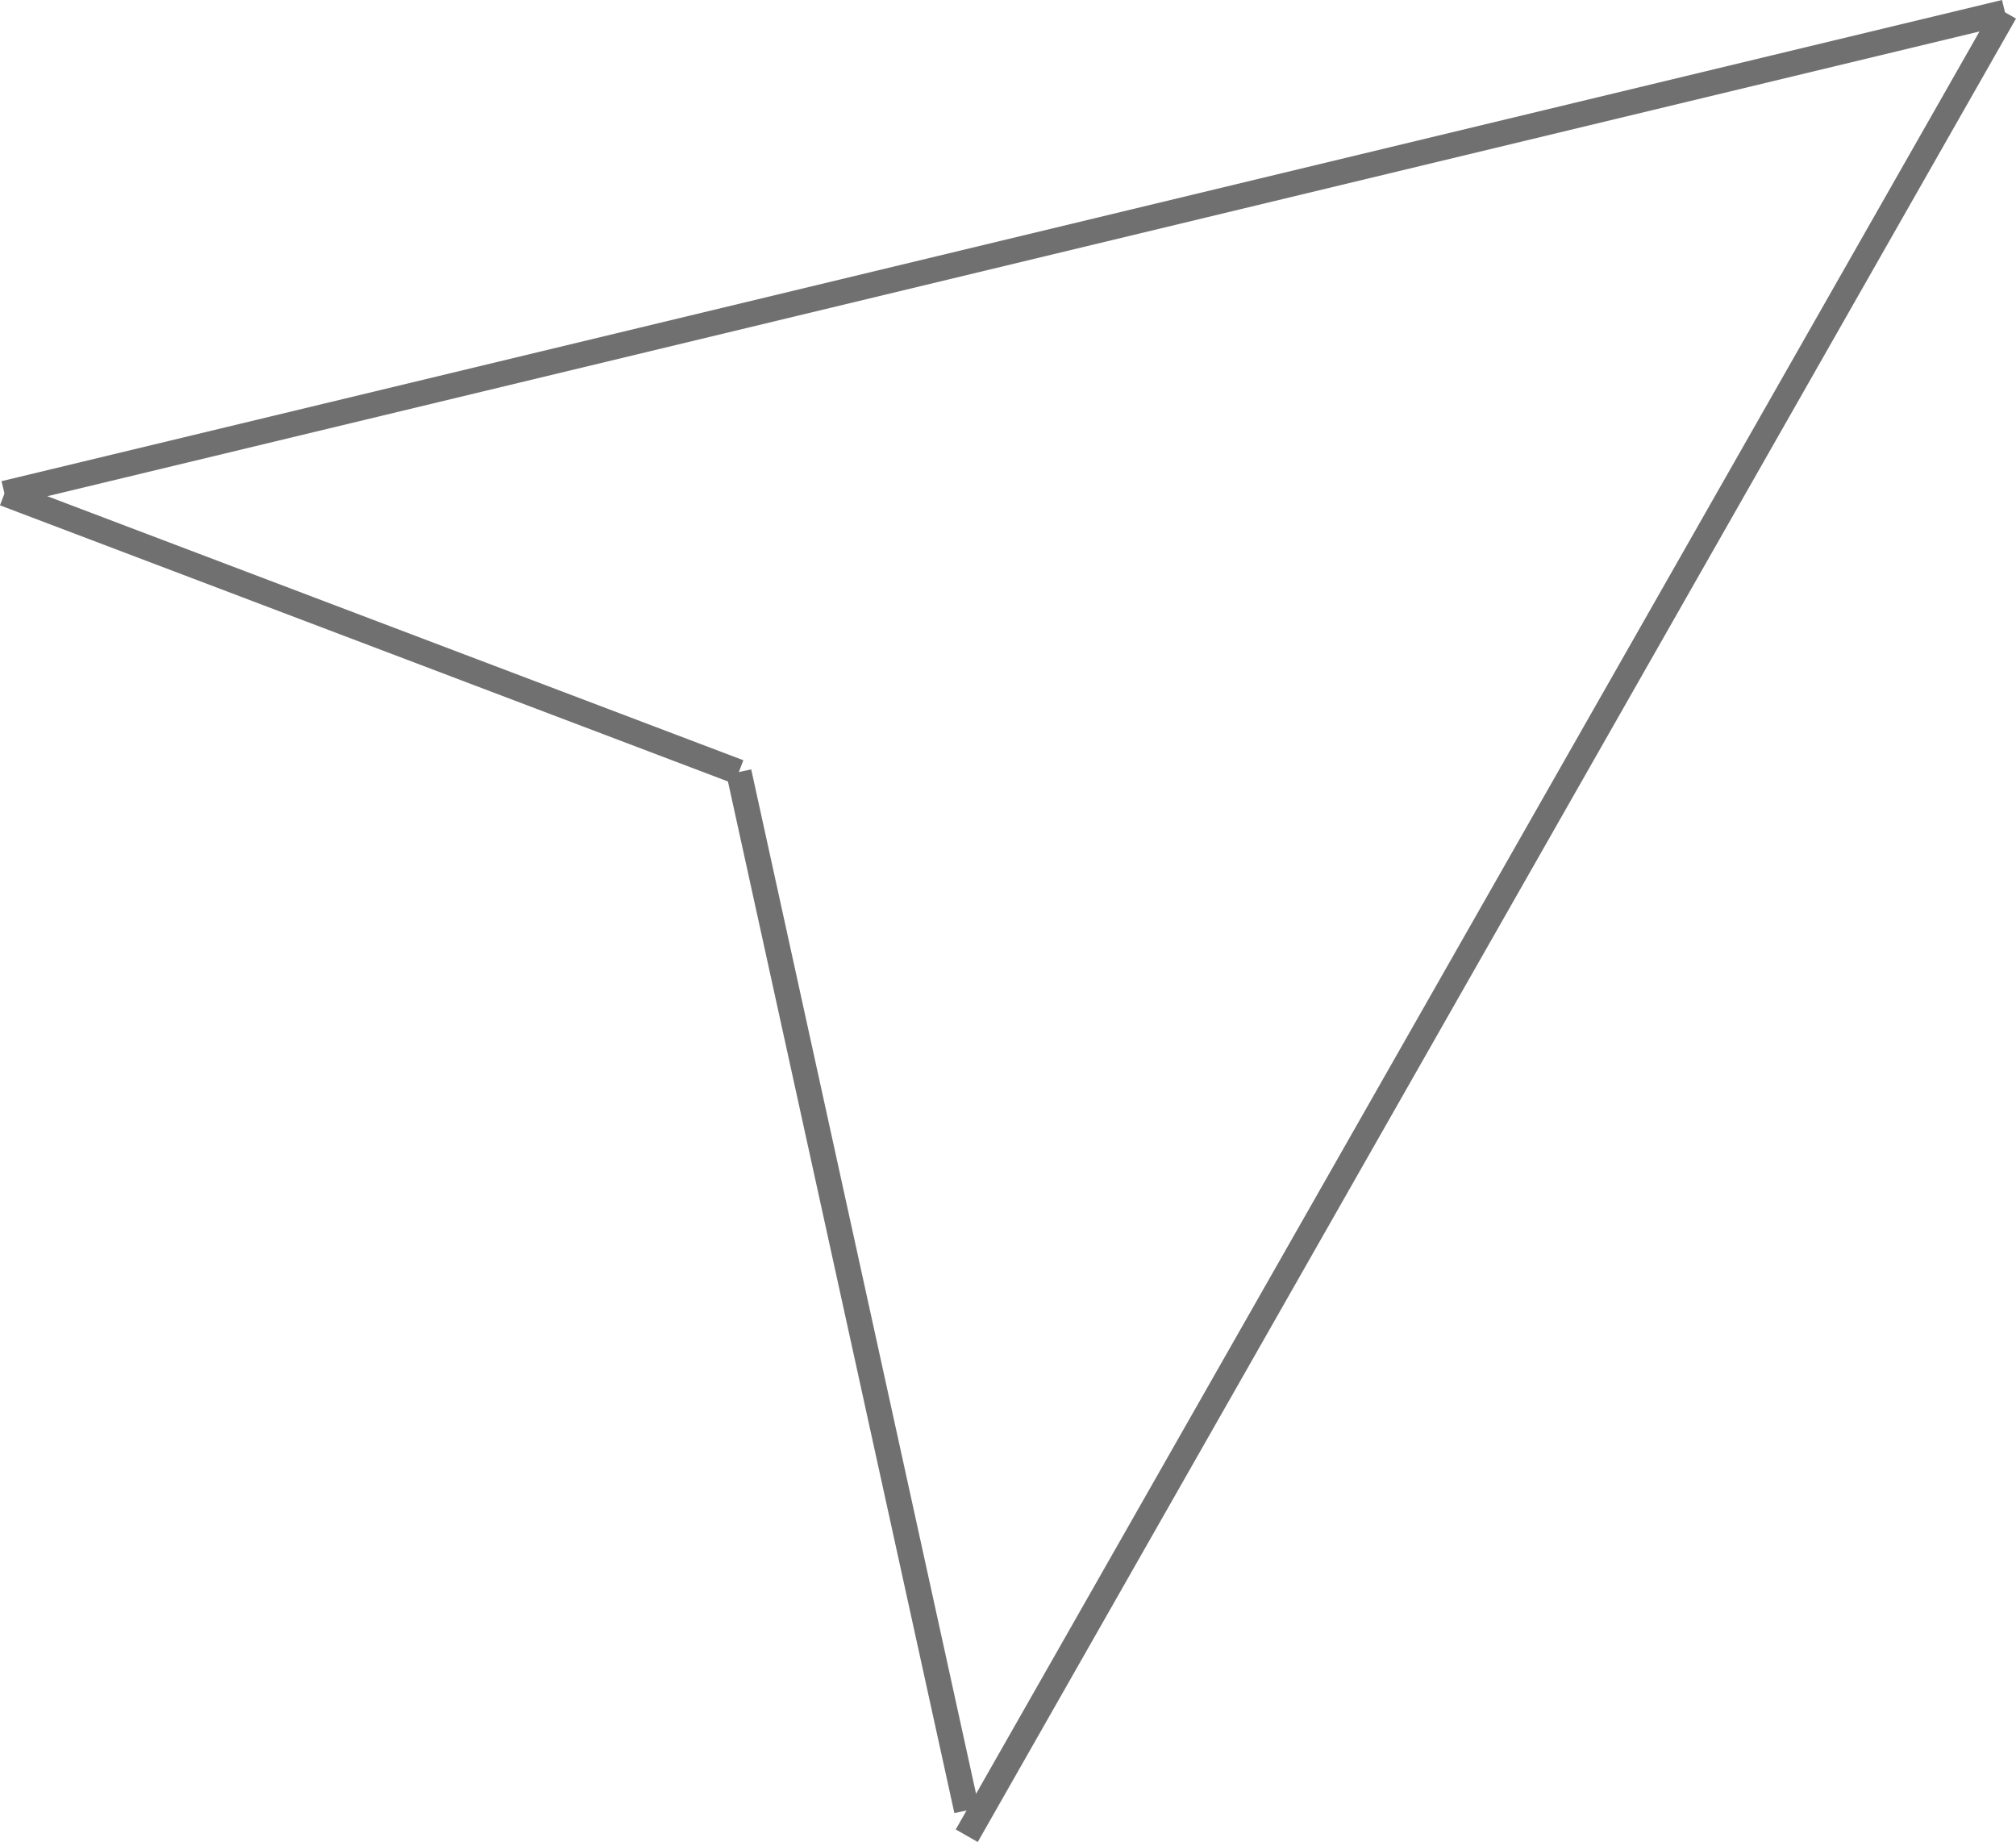 <svg xmlns="http://www.w3.org/2000/svg" width="79.612" height="72.733" viewBox="0 0 79.612 72.733">
  <g id="Group_2" data-name="Group 2" transform="translate(0.177 0.486)">
    <line id="Line_1" data-name="Line 1" y1="19" x2="79" fill="none" stroke="#707070" stroke-width="1"/>
    <line id="Line_2" data-name="Line 2" y1="72" x2="41" transform="translate(38)" fill="none" stroke="#707070" stroke-width="1"/>
    <line id="Line_3" data-name="Line 3" x2="29" y2="11" transform="translate(0 19)" fill="none" stroke="#707070" stroke-width="1"/>
    <line id="Line_4" data-name="Line 4" x1="9" y1="41" transform="translate(29 30)" fill="none" stroke="#707070" stroke-width="1"/>
  </g>
</svg>
